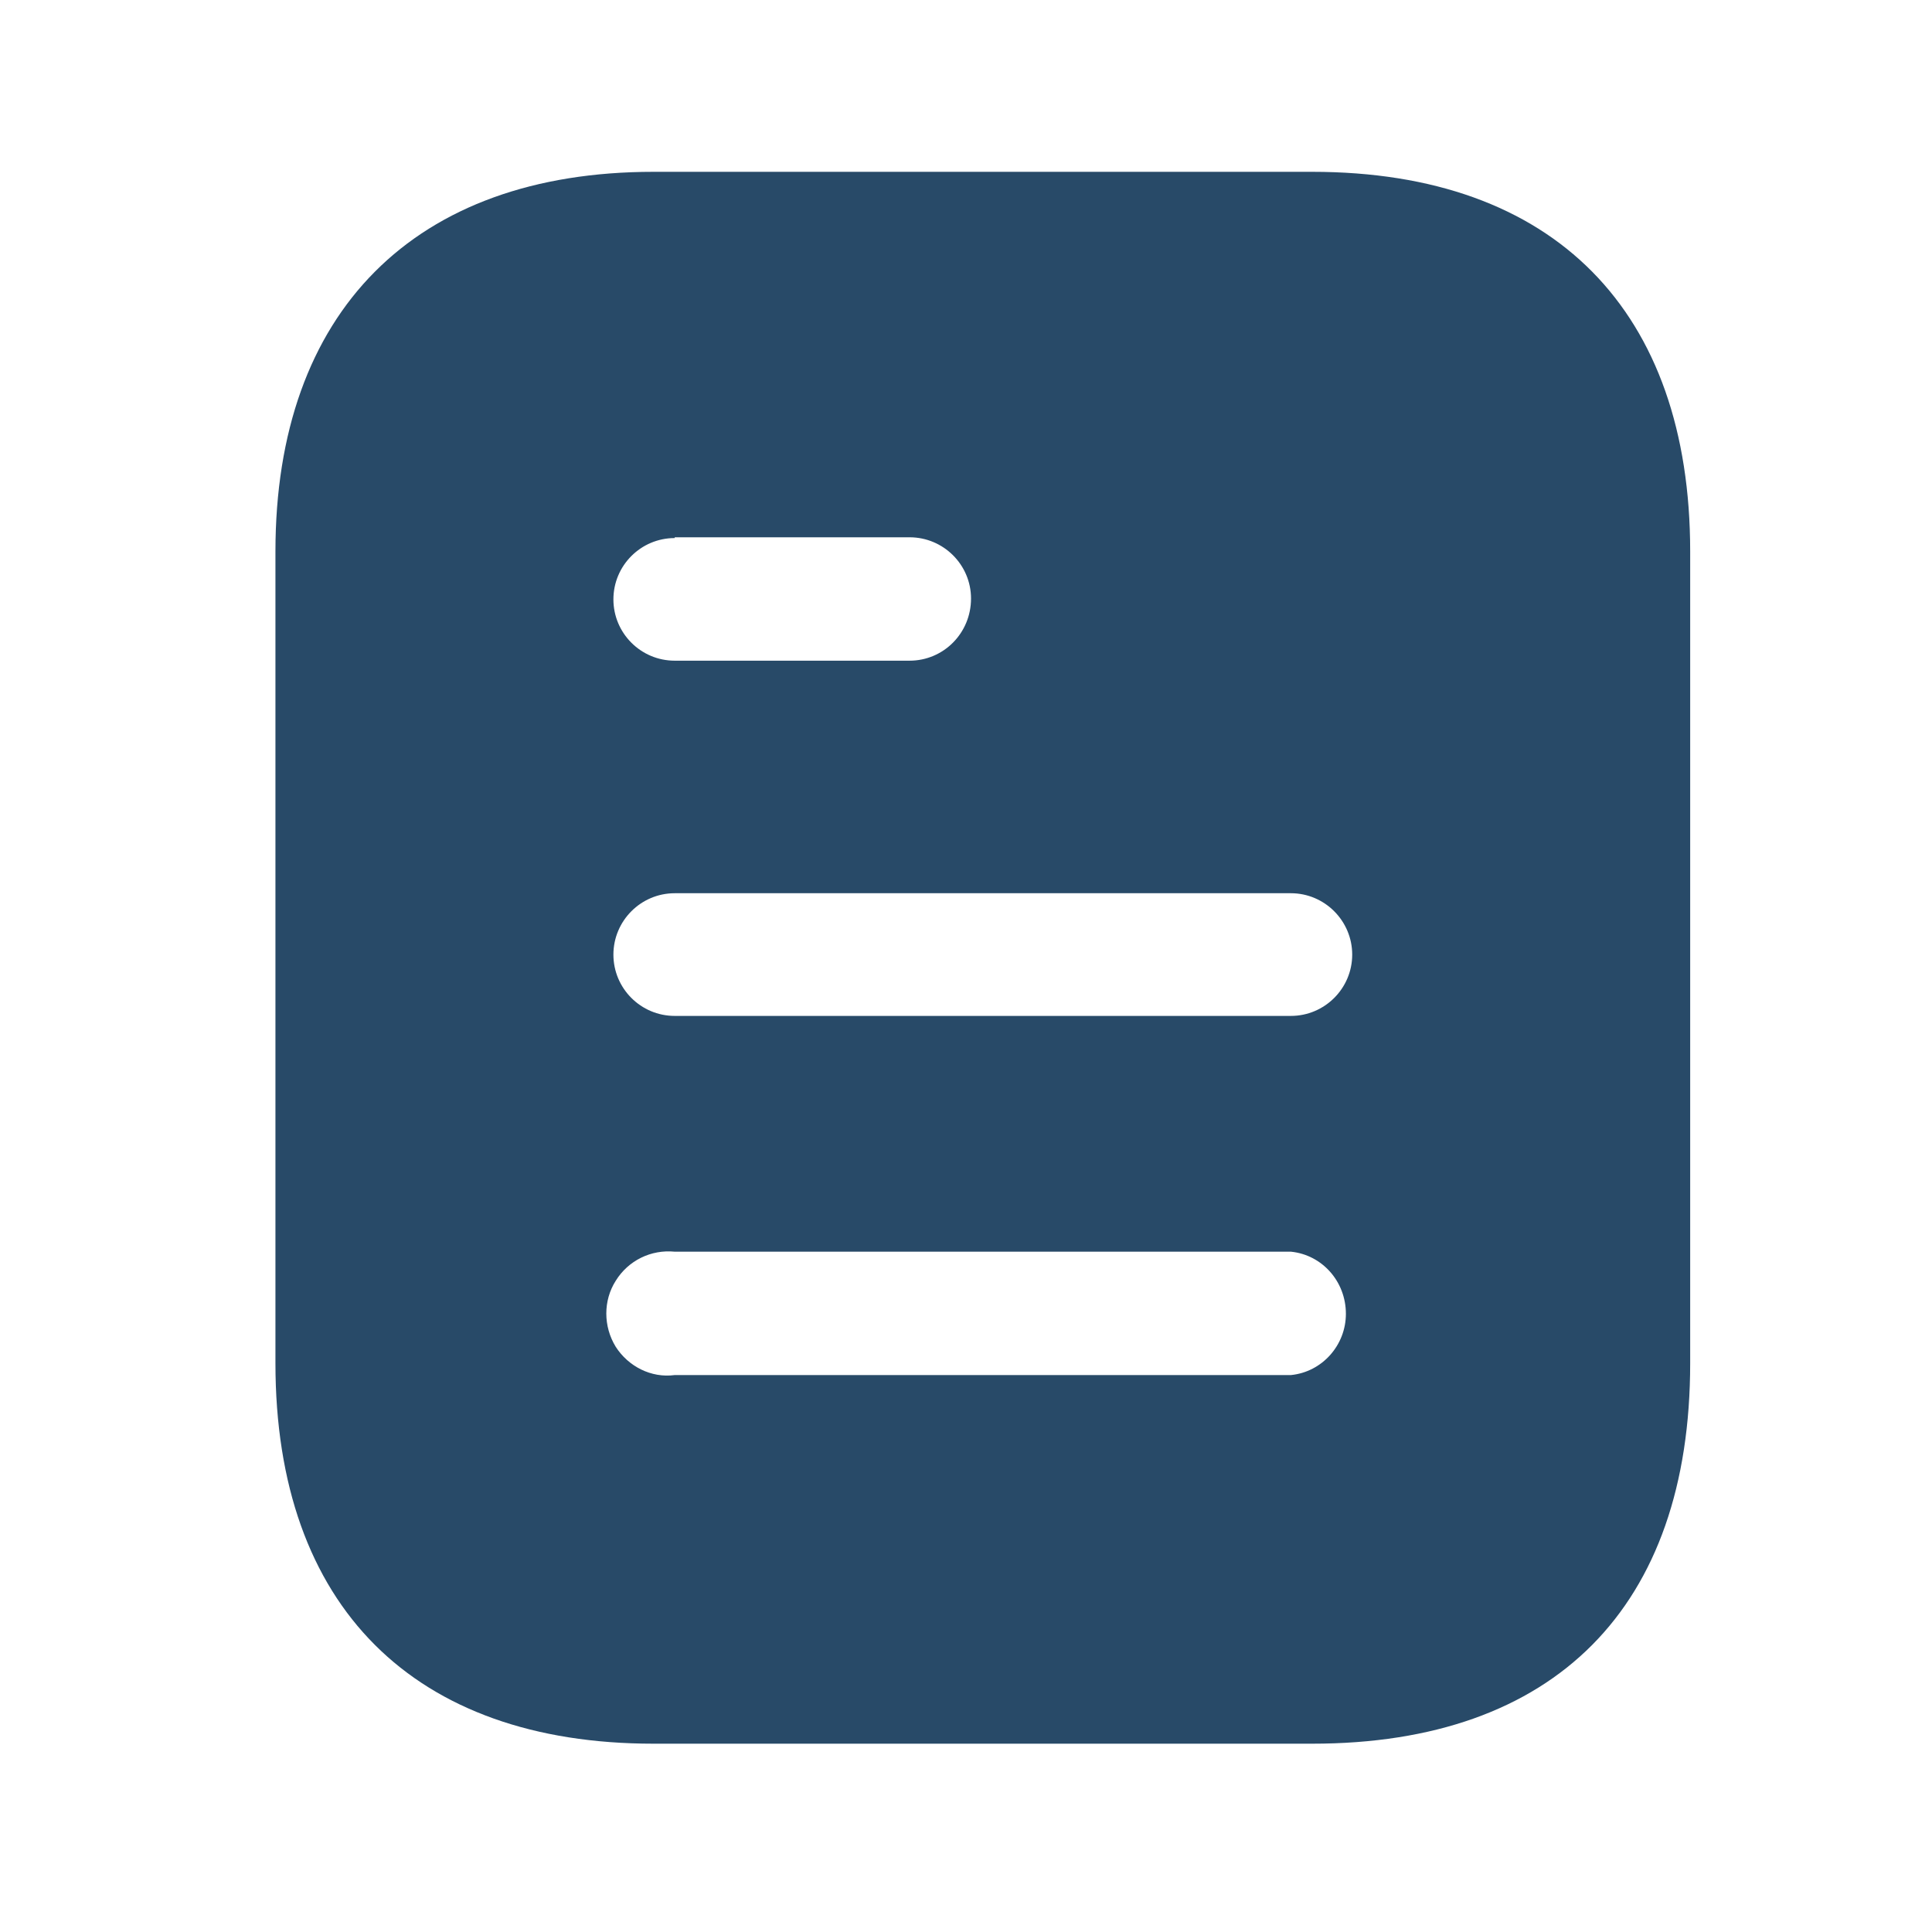 <svg width="30" height="30" viewBox="0 0 30 30" fill="none" xmlns="http://www.w3.org/2000/svg">
<path fill-rule="evenodd" clip-rule="evenodd" d="M10.147 2.668H20.376C24.145 2.668 26.245 4.84 26.245 8.563V21.169C26.245 24.953 24.145 27.076 20.376 27.076H10.147C6.437 27.076 4.277 24.953 4.277 21.169V8.563C4.277 4.84 6.437 2.668 10.147 2.668ZM10.477 8.355V8.343H14.124C14.65 8.343 15.078 8.77 15.078 9.294C15.078 9.832 14.65 10.259 14.124 10.259H10.477C9.951 10.259 9.525 9.832 9.525 9.307C9.525 8.782 9.951 8.355 10.477 8.355ZM10.477 15.775H20.045C20.569 15.775 20.997 15.348 20.997 14.823C20.997 14.299 20.569 13.87 20.045 13.87H10.477C9.951 13.87 9.525 14.299 9.525 14.823C9.525 15.348 9.951 15.775 10.477 15.775ZM10.477 21.352H20.045C20.532 21.304 20.899 20.887 20.899 20.401C20.899 19.9 20.532 19.485 20.045 19.436H10.477C10.111 19.4 9.757 19.571 9.561 19.888C9.366 20.193 9.366 20.596 9.561 20.913C9.757 21.218 10.111 21.401 10.477 21.352Z" fill="#284A68"/>
</svg>

